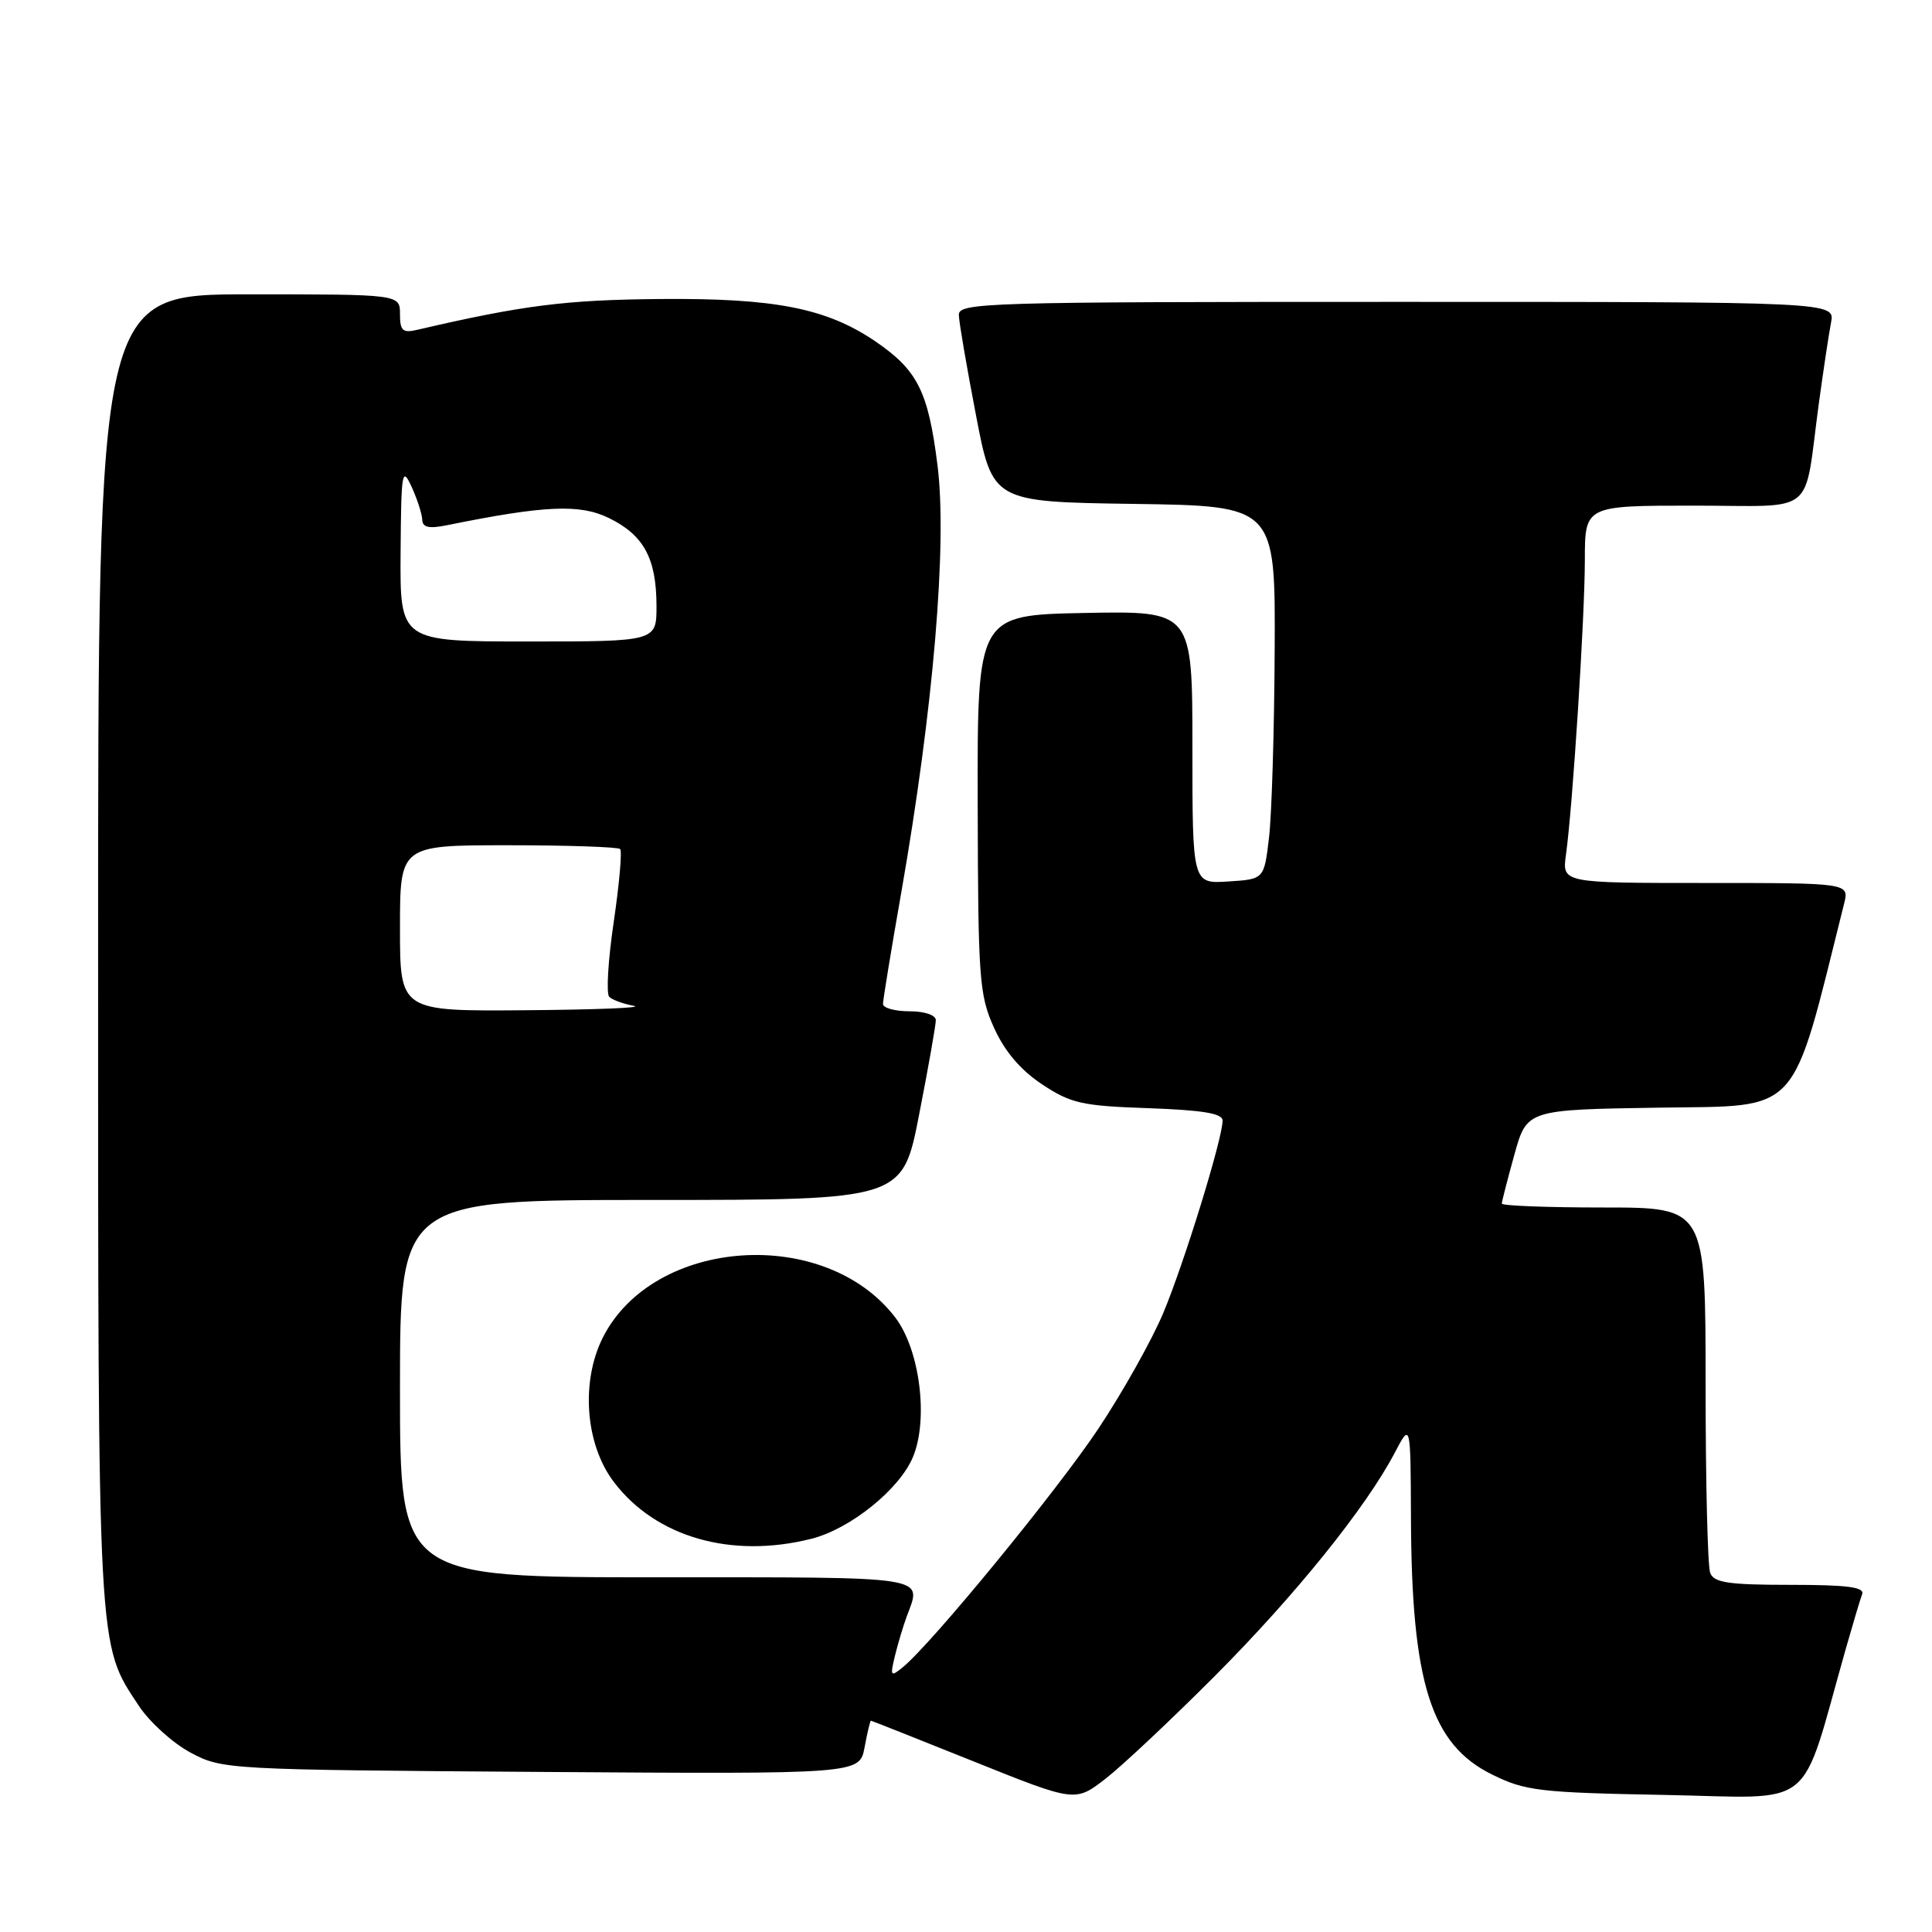 <?xml version="1.0" encoding="UTF-8" standalone="no"?>
<!DOCTYPE svg PUBLIC "-//W3C//DTD SVG 1.1//EN" "http://www.w3.org/Graphics/SVG/1.1/DTD/svg11.dtd" >
<svg xmlns="http://www.w3.org/2000/svg" xmlns:xlink="http://www.w3.org/1999/xlink" version="1.1" viewBox="0 0 256 256">
 <g >
 <path fill="currentColor"
d=" M 161.01 222.04 C 171.67 211.34 181.00 199.76 184.81 192.50 C 186.91 188.50 186.91 188.50 186.96 201.07 C 187.03 222.98 189.61 231.16 197.72 235.14 C 202.11 237.31 203.99 237.53 220.68 237.84 C 240.93 238.23 238.39 240.28 244.57 218.50 C 245.51 215.20 246.48 211.94 246.74 211.25 C 247.10 210.30 244.80 210.00 237.21 210.00 C 229.02 210.00 227.10 209.71 226.61 208.42 C 226.27 207.55 226.00 196.30 226.00 183.42 C 226.00 160.00 226.00 160.00 212.50 160.00 C 205.07 160.00 199.00 159.77 199.00 159.48 C 199.00 159.20 199.75 156.29 200.66 153.01 C 202.32 147.04 202.32 147.04 219.81 146.77 C 238.81 146.48 237.24 148.21 244.35 119.75 C 245.04 117.00 245.04 117.00 226.01 117.00 C 206.98 117.00 206.98 117.00 207.50 113.25 C 208.39 106.85 209.99 81.87 210.00 74.25 C 210.00 67.00 210.00 67.00 224.42 67.00 C 240.95 67.00 238.95 68.63 241.00 53.50 C 241.60 49.10 242.33 44.26 242.62 42.75 C 243.16 40.00 243.16 40.00 185.08 40.00 C 130.41 40.00 127.00 40.10 127.05 41.75 C 127.08 42.71 128.10 48.67 129.32 55.00 C 131.52 66.50 131.52 66.50 150.26 66.77 C 169.00 67.04 169.00 67.04 168.90 86.27 C 168.85 96.85 168.51 107.97 168.15 111.00 C 167.50 116.50 167.50 116.50 162.75 116.80 C 158.00 117.11 158.00 117.11 158.00 99.03 C 158.00 80.95 158.00 80.95 143.75 81.22 C 129.50 81.50 129.50 81.50 129.55 106.50 C 129.60 129.73 129.75 131.83 131.71 136.18 C 133.13 139.32 135.22 141.78 138.08 143.68 C 141.90 146.21 143.37 146.54 152.17 146.84 C 159.37 147.10 162.00 147.53 162.00 148.48 C 162.00 150.87 156.89 167.43 154.13 174.00 C 152.63 177.57 148.77 184.45 145.56 189.28 C 140.08 197.51 123.48 217.77 119.62 220.92 C 118.01 222.24 117.93 222.12 118.58 219.42 C 118.97 217.82 119.68 215.46 120.15 214.18 C 122.15 208.76 123.70 209.00 87.00 209.00 C 53.00 209.00 53.00 209.00 53.00 184.00 C 53.00 159.00 53.00 159.00 86.29 159.00 C 119.59 159.00 119.59 159.00 121.79 147.68 C 123.01 141.46 124.00 135.83 124.00 135.18 C 124.00 134.50 122.52 134.00 120.50 134.00 C 118.58 134.00 117.00 133.56 117.00 133.03 C 117.00 132.49 118.09 125.86 119.42 118.28 C 123.67 94.00 125.54 72.04 124.22 61.62 C 122.99 51.84 121.58 49.04 115.97 45.22 C 109.52 40.84 102.68 39.49 87.50 39.62 C 74.90 39.73 69.27 40.45 55.25 43.71 C 53.36 44.15 53.00 43.82 53.00 41.62 C 53.00 39.00 53.00 39.00 33.00 39.00 C 13.00 39.00 13.00 39.00 13.00 125.84 C 13.00 219.88 12.88 217.69 18.43 226.08 C 19.85 228.21 22.91 230.98 25.25 232.23 C 29.45 234.47 30.02 234.50 71.70 234.79 C 113.89 235.08 113.89 235.08 114.56 231.54 C 114.92 229.59 115.30 228.00 115.40 228.00 C 115.49 228.00 121.62 230.43 129.02 233.40 C 142.47 238.80 142.47 238.80 146.49 235.69 C 148.69 233.98 155.23 227.84 161.01 222.04 Z  M 107.50 203.90 C 112.67 202.60 119.21 197.33 120.98 193.04 C 123.05 188.04 121.88 178.85 118.64 174.59 C 109.36 162.42 86.66 163.94 79.91 177.17 C 76.92 183.05 77.54 191.40 81.36 196.40 C 86.92 203.70 96.92 206.56 107.50 203.90 Z  M 53.00 123.00 C 53.00 112.00 53.00 112.00 67.33 112.00 C 75.22 112.00 81.89 112.23 82.17 112.50 C 82.45 112.78 82.06 117.14 81.32 122.18 C 80.57 127.23 80.31 131.69 80.73 132.09 C 81.15 132.50 82.62 133.03 84.00 133.28 C 85.38 133.53 78.96 133.79 69.75 133.86 C 53.00 134.00 53.00 134.00 53.00 123.00 Z  M 53.08 73.25 C 53.16 62.46 53.27 61.75 54.54 64.50 C 55.29 66.15 55.93 68.12 55.95 68.88 C 55.99 69.89 56.85 70.08 59.25 69.59 C 72.21 66.96 76.83 66.76 80.68 68.64 C 85.30 70.90 86.97 73.97 86.99 80.25 C 87.00 85.00 87.00 85.00 70.00 85.00 C 53.00 85.00 53.00 85.00 53.08 73.25 Z "/>
</g>
</svg>